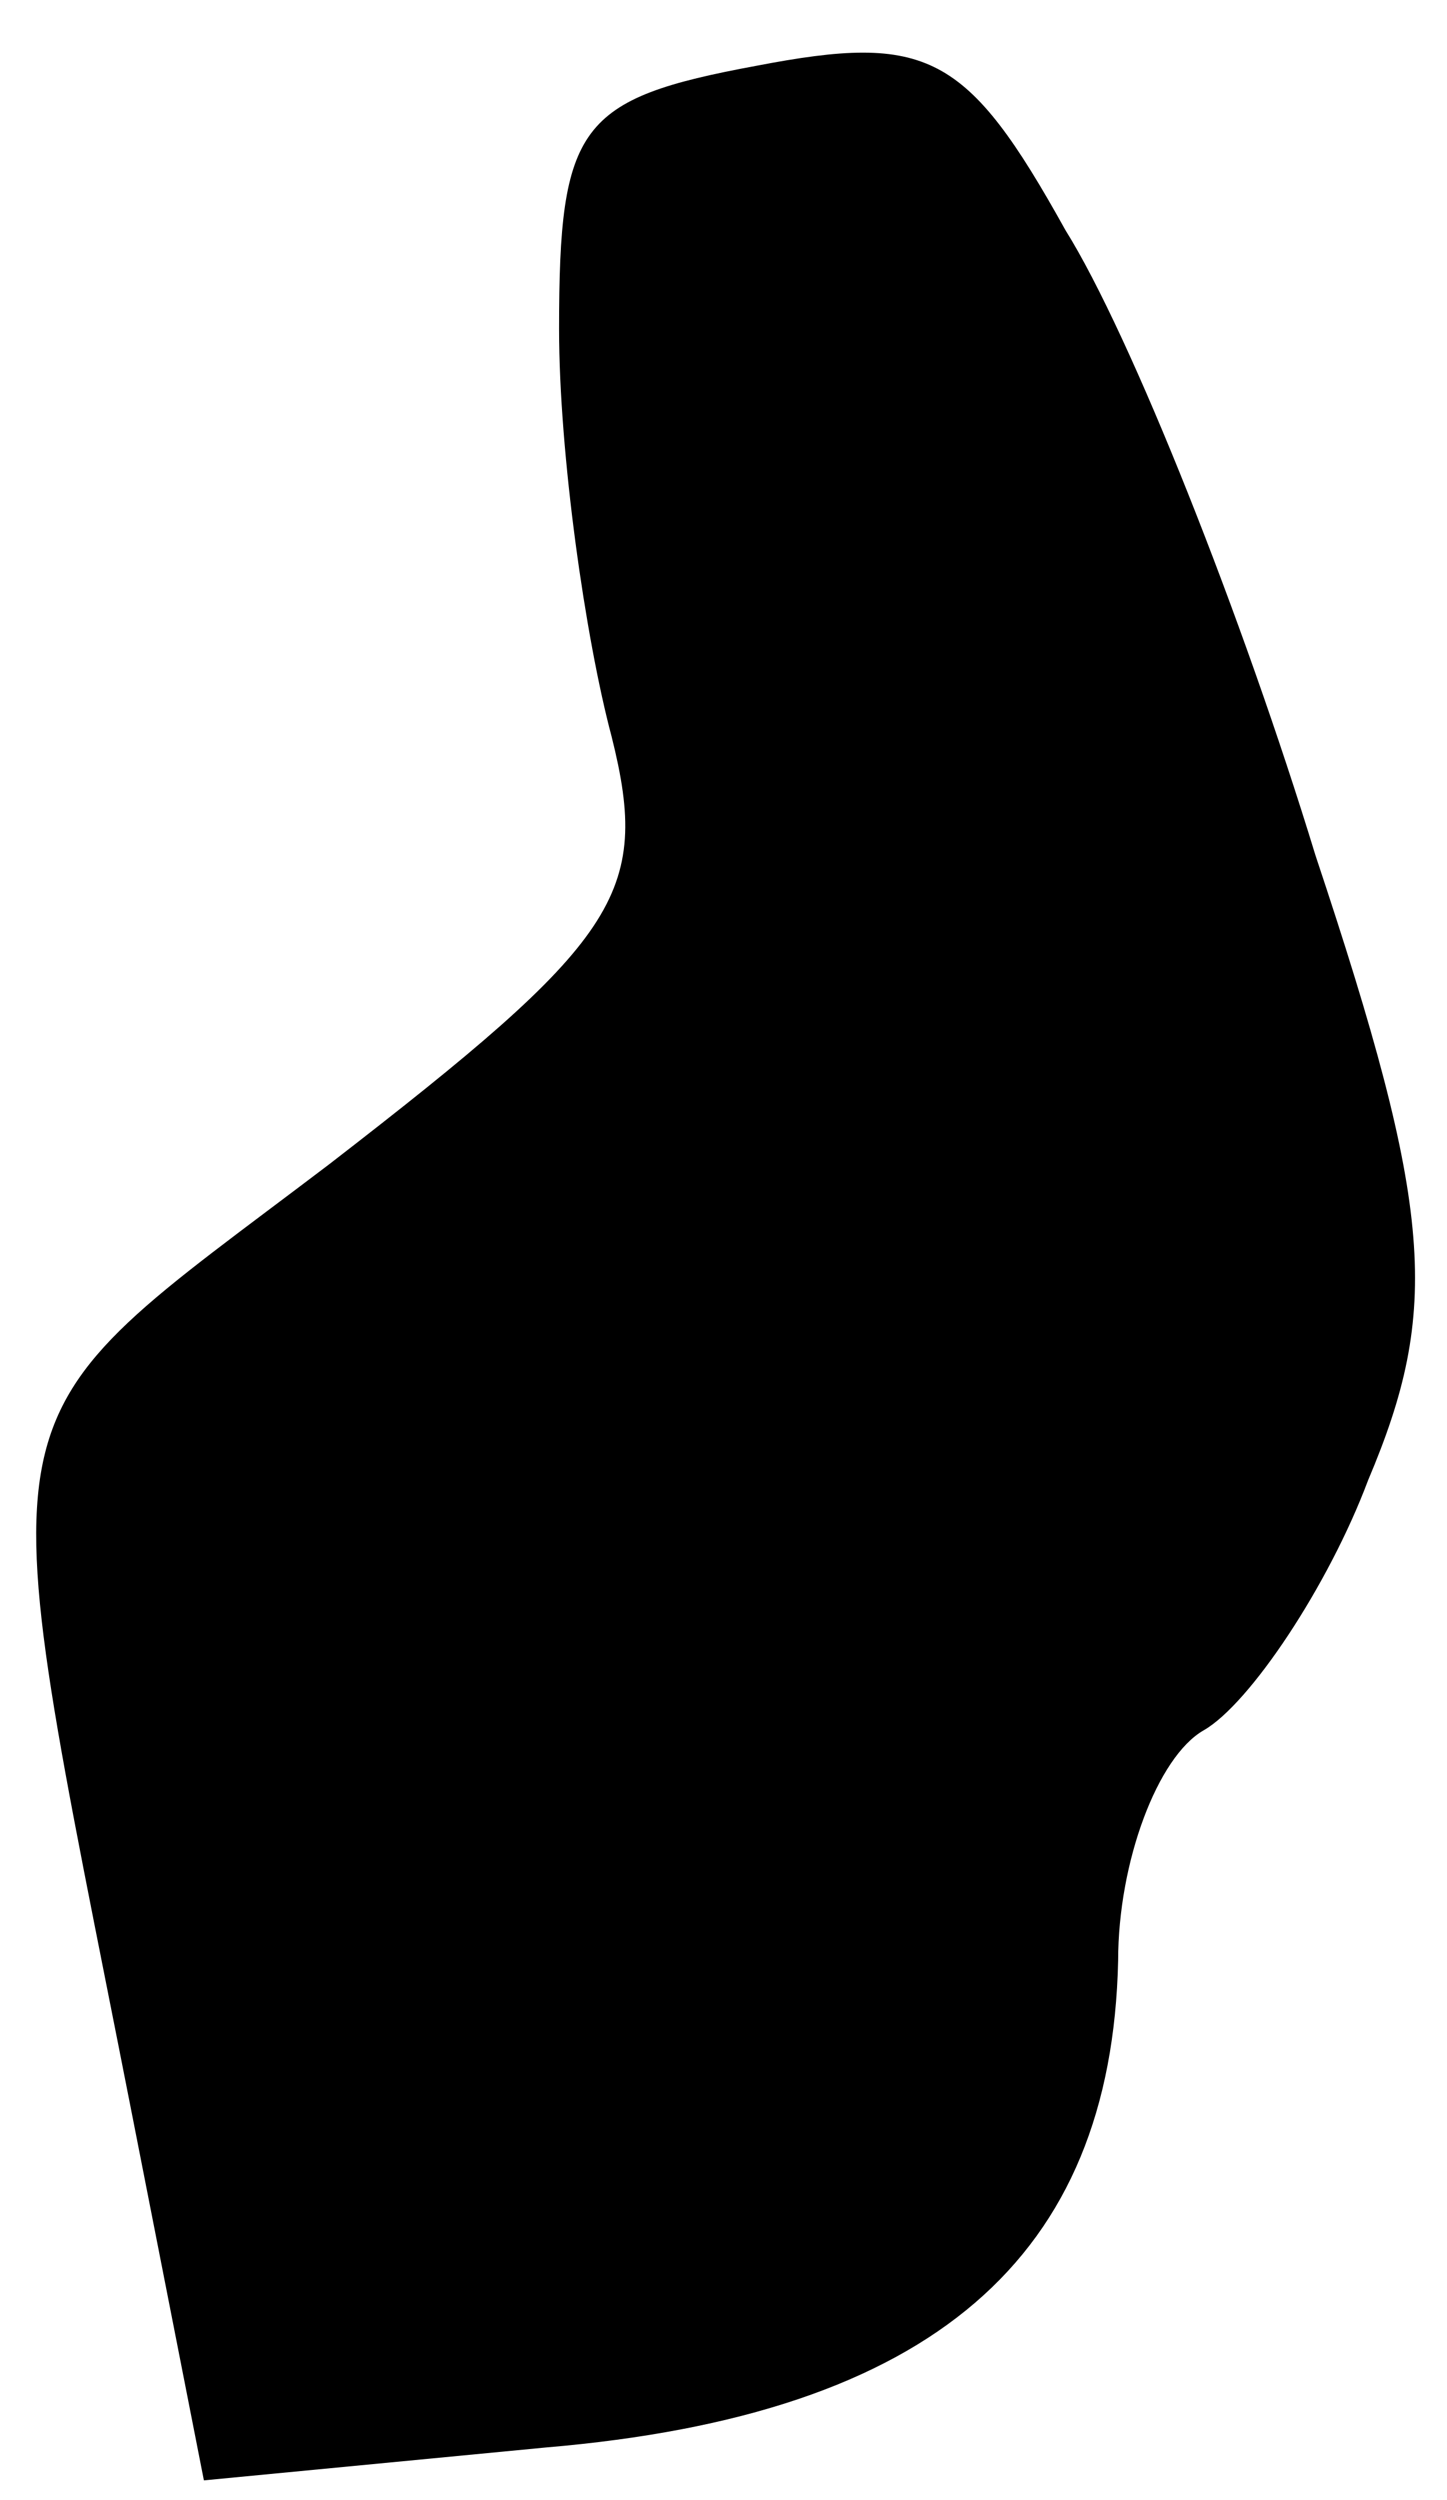 <?xml version="1.0" standalone="no"?>
<!DOCTYPE svg PUBLIC "-//W3C//DTD SVG 20010904//EN"
 "http://www.w3.org/TR/2001/REC-SVG-20010904/DTD/svg10.dtd">
<svg version="1.0" xmlns="http://www.w3.org/2000/svg"
 width="22pt" height="38pt" viewBox="0 0 22 38"
 preserveAspectRatio="xMidYMid meet">
<g transform="translate(0,38) scale(0.1,-0.1)"
fill="#000000" stroke="none">
<path fill="#000000" stroke="none" d="M115 370 c-27 -5 -30 -9 -30 -40 0 -19
4 -47 8 -62 6 -24 1 -31 -43 -65 -54 -41 -52 -32 -30 -144 l11 -56 52 5 c59 5
86 29 87 74 0 15 6 31 13 35 7 4 19 22 25 38 11 26 10 41 -8 95 -11 36 -28 79
-38 95 -15 27 -21 30 -47 25z"/>
</g>
</svg>
